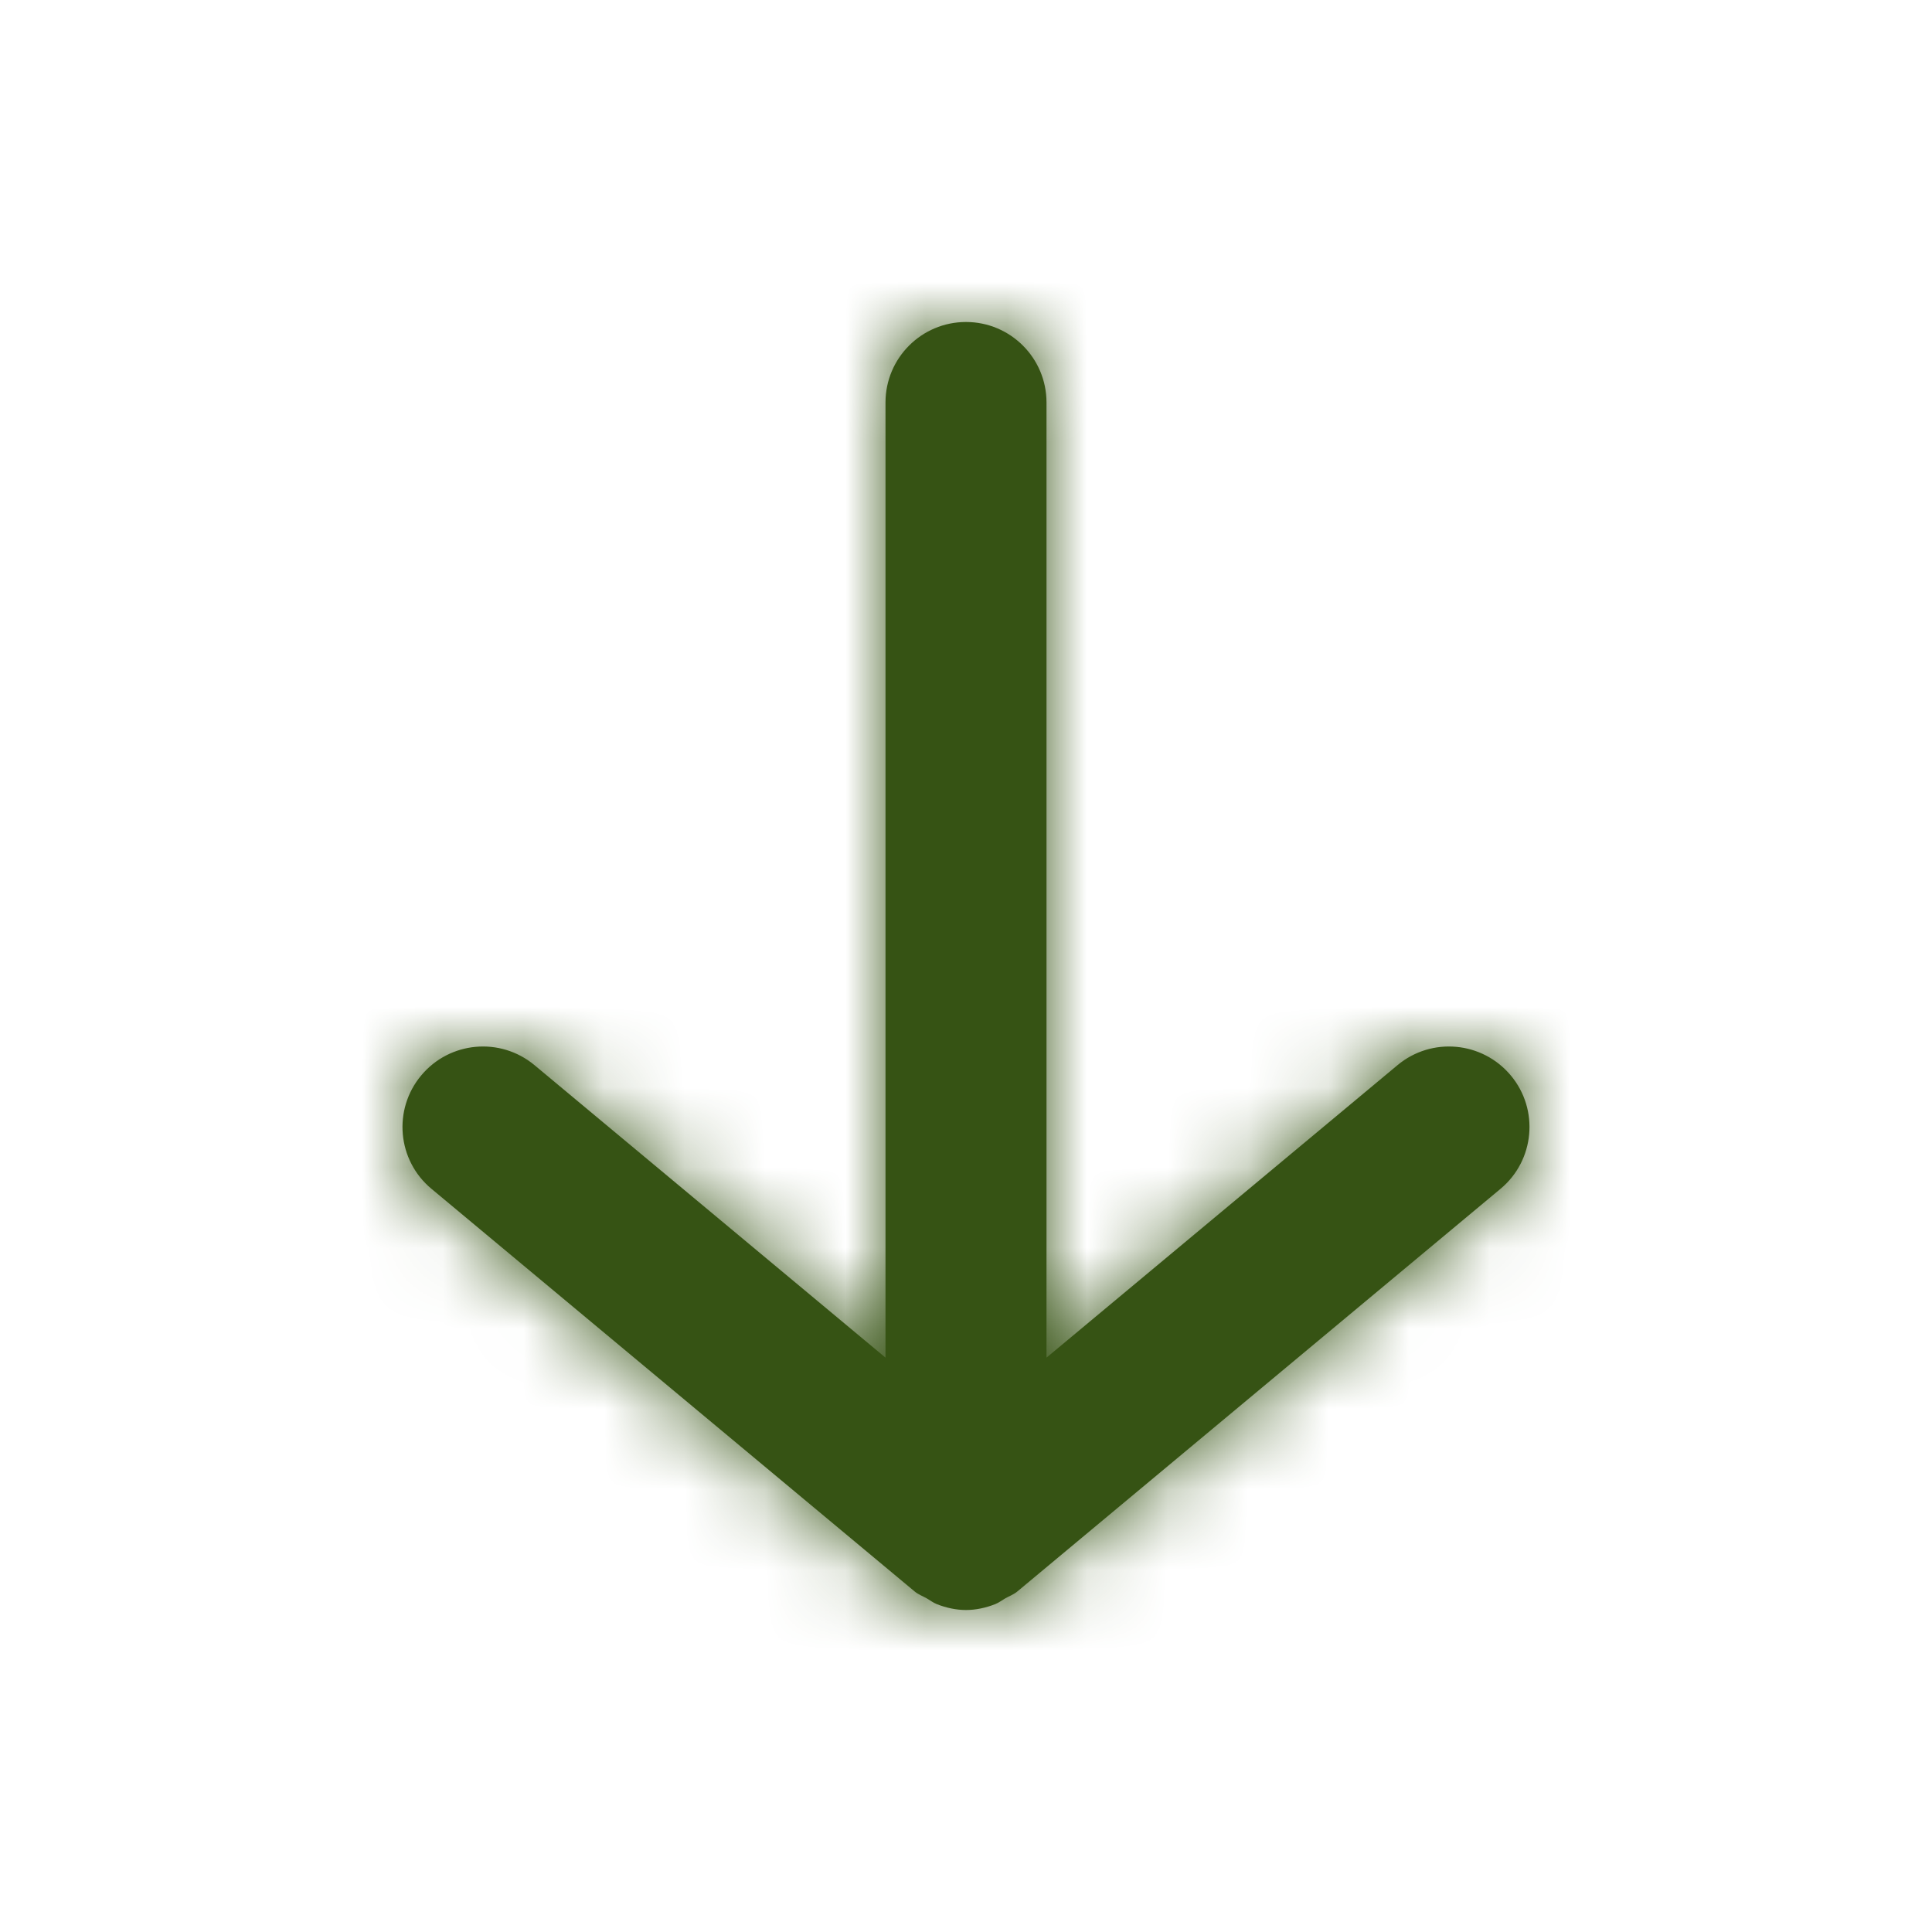 <svg width="24" height="24" viewBox="0 0 24 24" fill="none" xmlns="http://www.w3.org/2000/svg">
<path fill-rule="evenodd" clip-rule="evenodd" d="M18.768 13.36C18.414 12.936 17.784 12.878 17.36 13.232L13 16.865V5C13 4.448 12.552 4 12 4C11.448 4 11 4.448 11 5V16.865L6.64 13.232C6.215 12.878 5.585 12.936 5.232 13.36C4.878 13.784 4.935 14.415 5.36 14.768L11.36 19.768C11.407 19.808 11.463 19.827 11.515 19.857C11.556 19.881 11.592 19.909 11.637 19.927C11.754 19.973 11.876 20 12 20C12.124 20 12.246 19.973 12.363 19.927C12.408 19.909 12.444 19.881 12.485 19.857C12.537 19.827 12.593 19.808 12.64 19.768L18.64 14.768C19.064 14.415 19.122 13.784 18.768 13.36Z" fill="#365314"/>
<mask id="mask0_13_18816" style="mask-type:luminance" maskUnits="userSpaceOnUse" x="5" y="4" width="15" height="16">
<path fill-rule="evenodd" clip-rule="evenodd" d="M18.768 13.36C18.414 12.936 17.784 12.878 17.36 13.232L13 16.865V5C13 4.448 12.552 4 12 4C11.448 4 11 4.448 11 5V16.865L6.64 13.232C6.215 12.878 5.585 12.936 5.232 13.36C4.878 13.784 4.935 14.415 5.36 14.768L11.36 19.768C11.407 19.808 11.463 19.827 11.515 19.857C11.556 19.881 11.592 19.909 11.637 19.927C11.754 19.973 11.876 20 12 20C12.124 20 12.246 19.973 12.363 19.927C12.408 19.909 12.444 19.881 12.485 19.857C12.537 19.827 12.593 19.808 12.64 19.768L18.64 14.768C19.064 14.415 19.122 13.784 18.768 13.36Z" fill="white"/>
</mask>
<g mask="url(#mask0_13_18816)">
<rect width="24" height="24" fill="#365314"/>
</g>
</svg>
